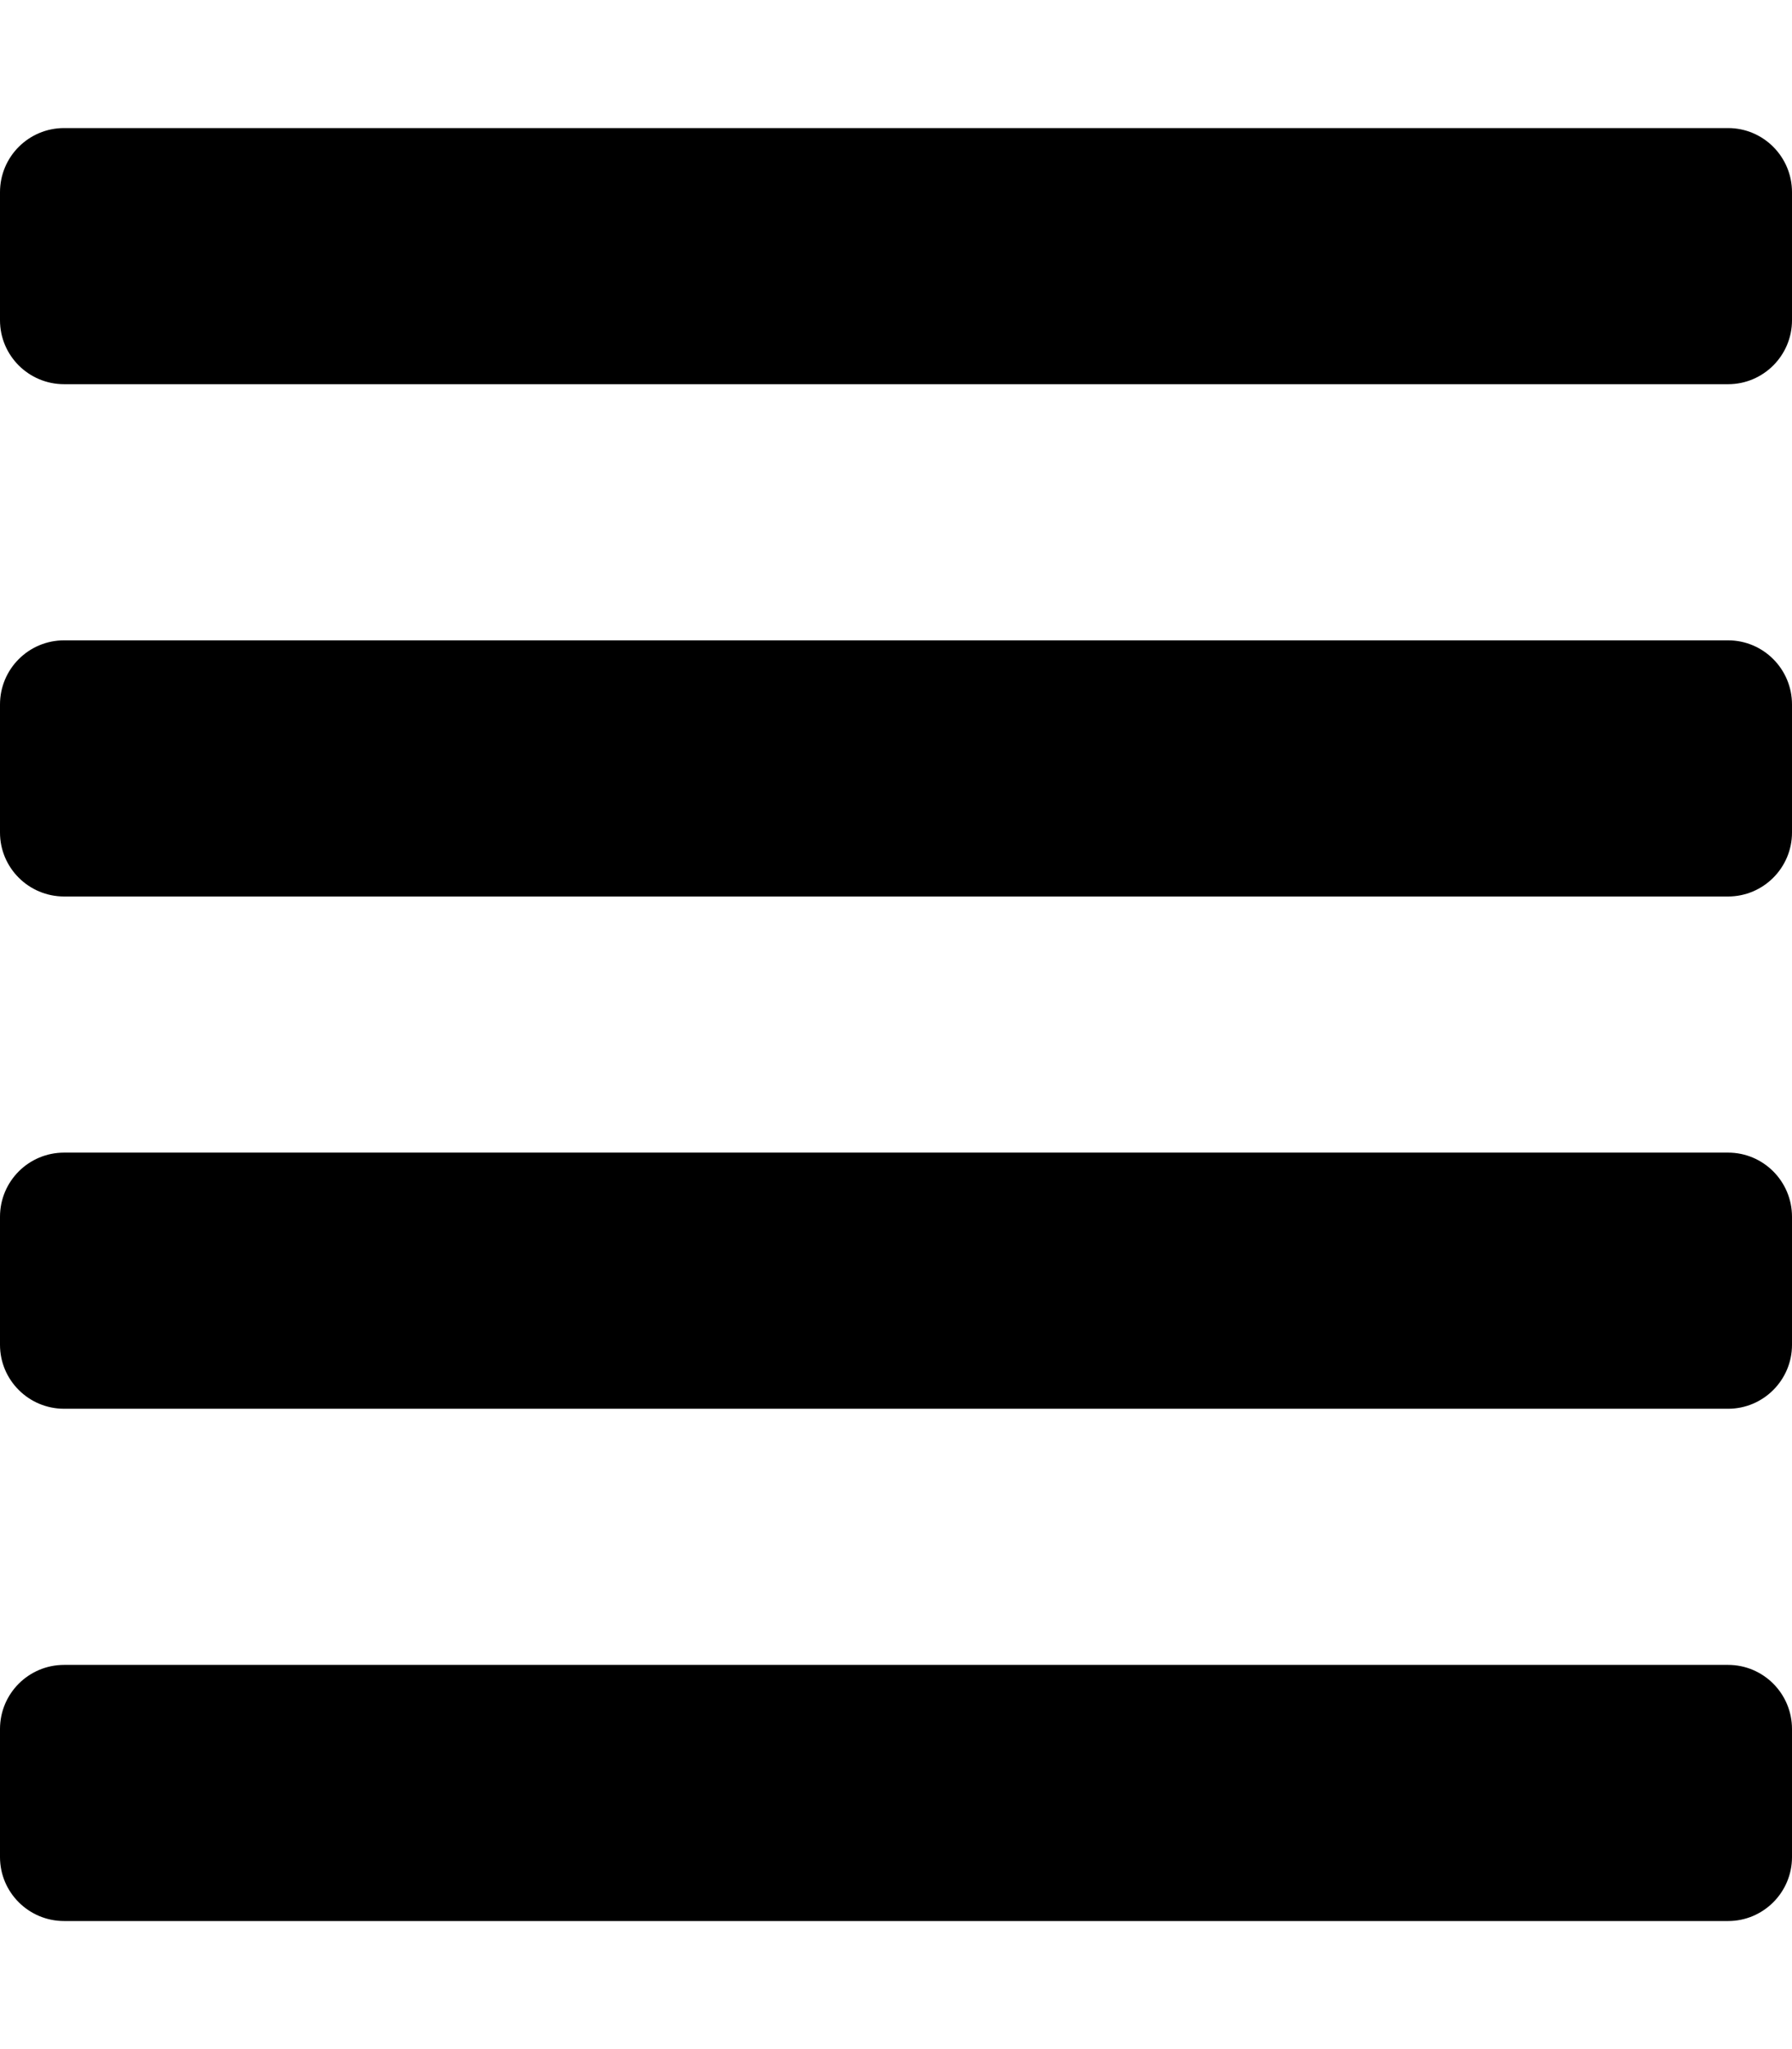 <svg height="1000" width="875" xmlns="http://www.w3.org/2000/svg"><path d="M843.8 812.5c17.2 0 31.2 14 31.2 31.3v62.5c0 17.2 -14 31.2 -31.2 31.2H31.3C14 937.5 0 923.5 0 906.3v-62.5c0 -17.3 14 -31.3 31.3 -31.3h812.5zm0 -250c17.2 0 31.2 14 31.2 31.3v62.5c0 17.2 -14 31.2 -31.2 31.2H31.3C14 687.5 0 673.5 0 656.3v-62.5c0 -17.3 14 -31.3 31.3 -31.3h812.5zm0 -250c17.2 0 31.2 14 31.2 31.3v62.5c0 17.2 -14 31.2 -31.2 31.2H31.3C14 437.5 0 423.5 0 406.3v-62.5c0 -17.3 14 -31.3 31.3 -31.3h812.5zm0 -250c17.2 0 31.2 14 31.2 31.3v62.5c0 17.2 -14 31.2 -31.2 31.2H31.3C14 187.5 0 173.5 0 156.3V93.8C0 76.5 14 62.5 31.3 62.5h812.5z"/></svg>